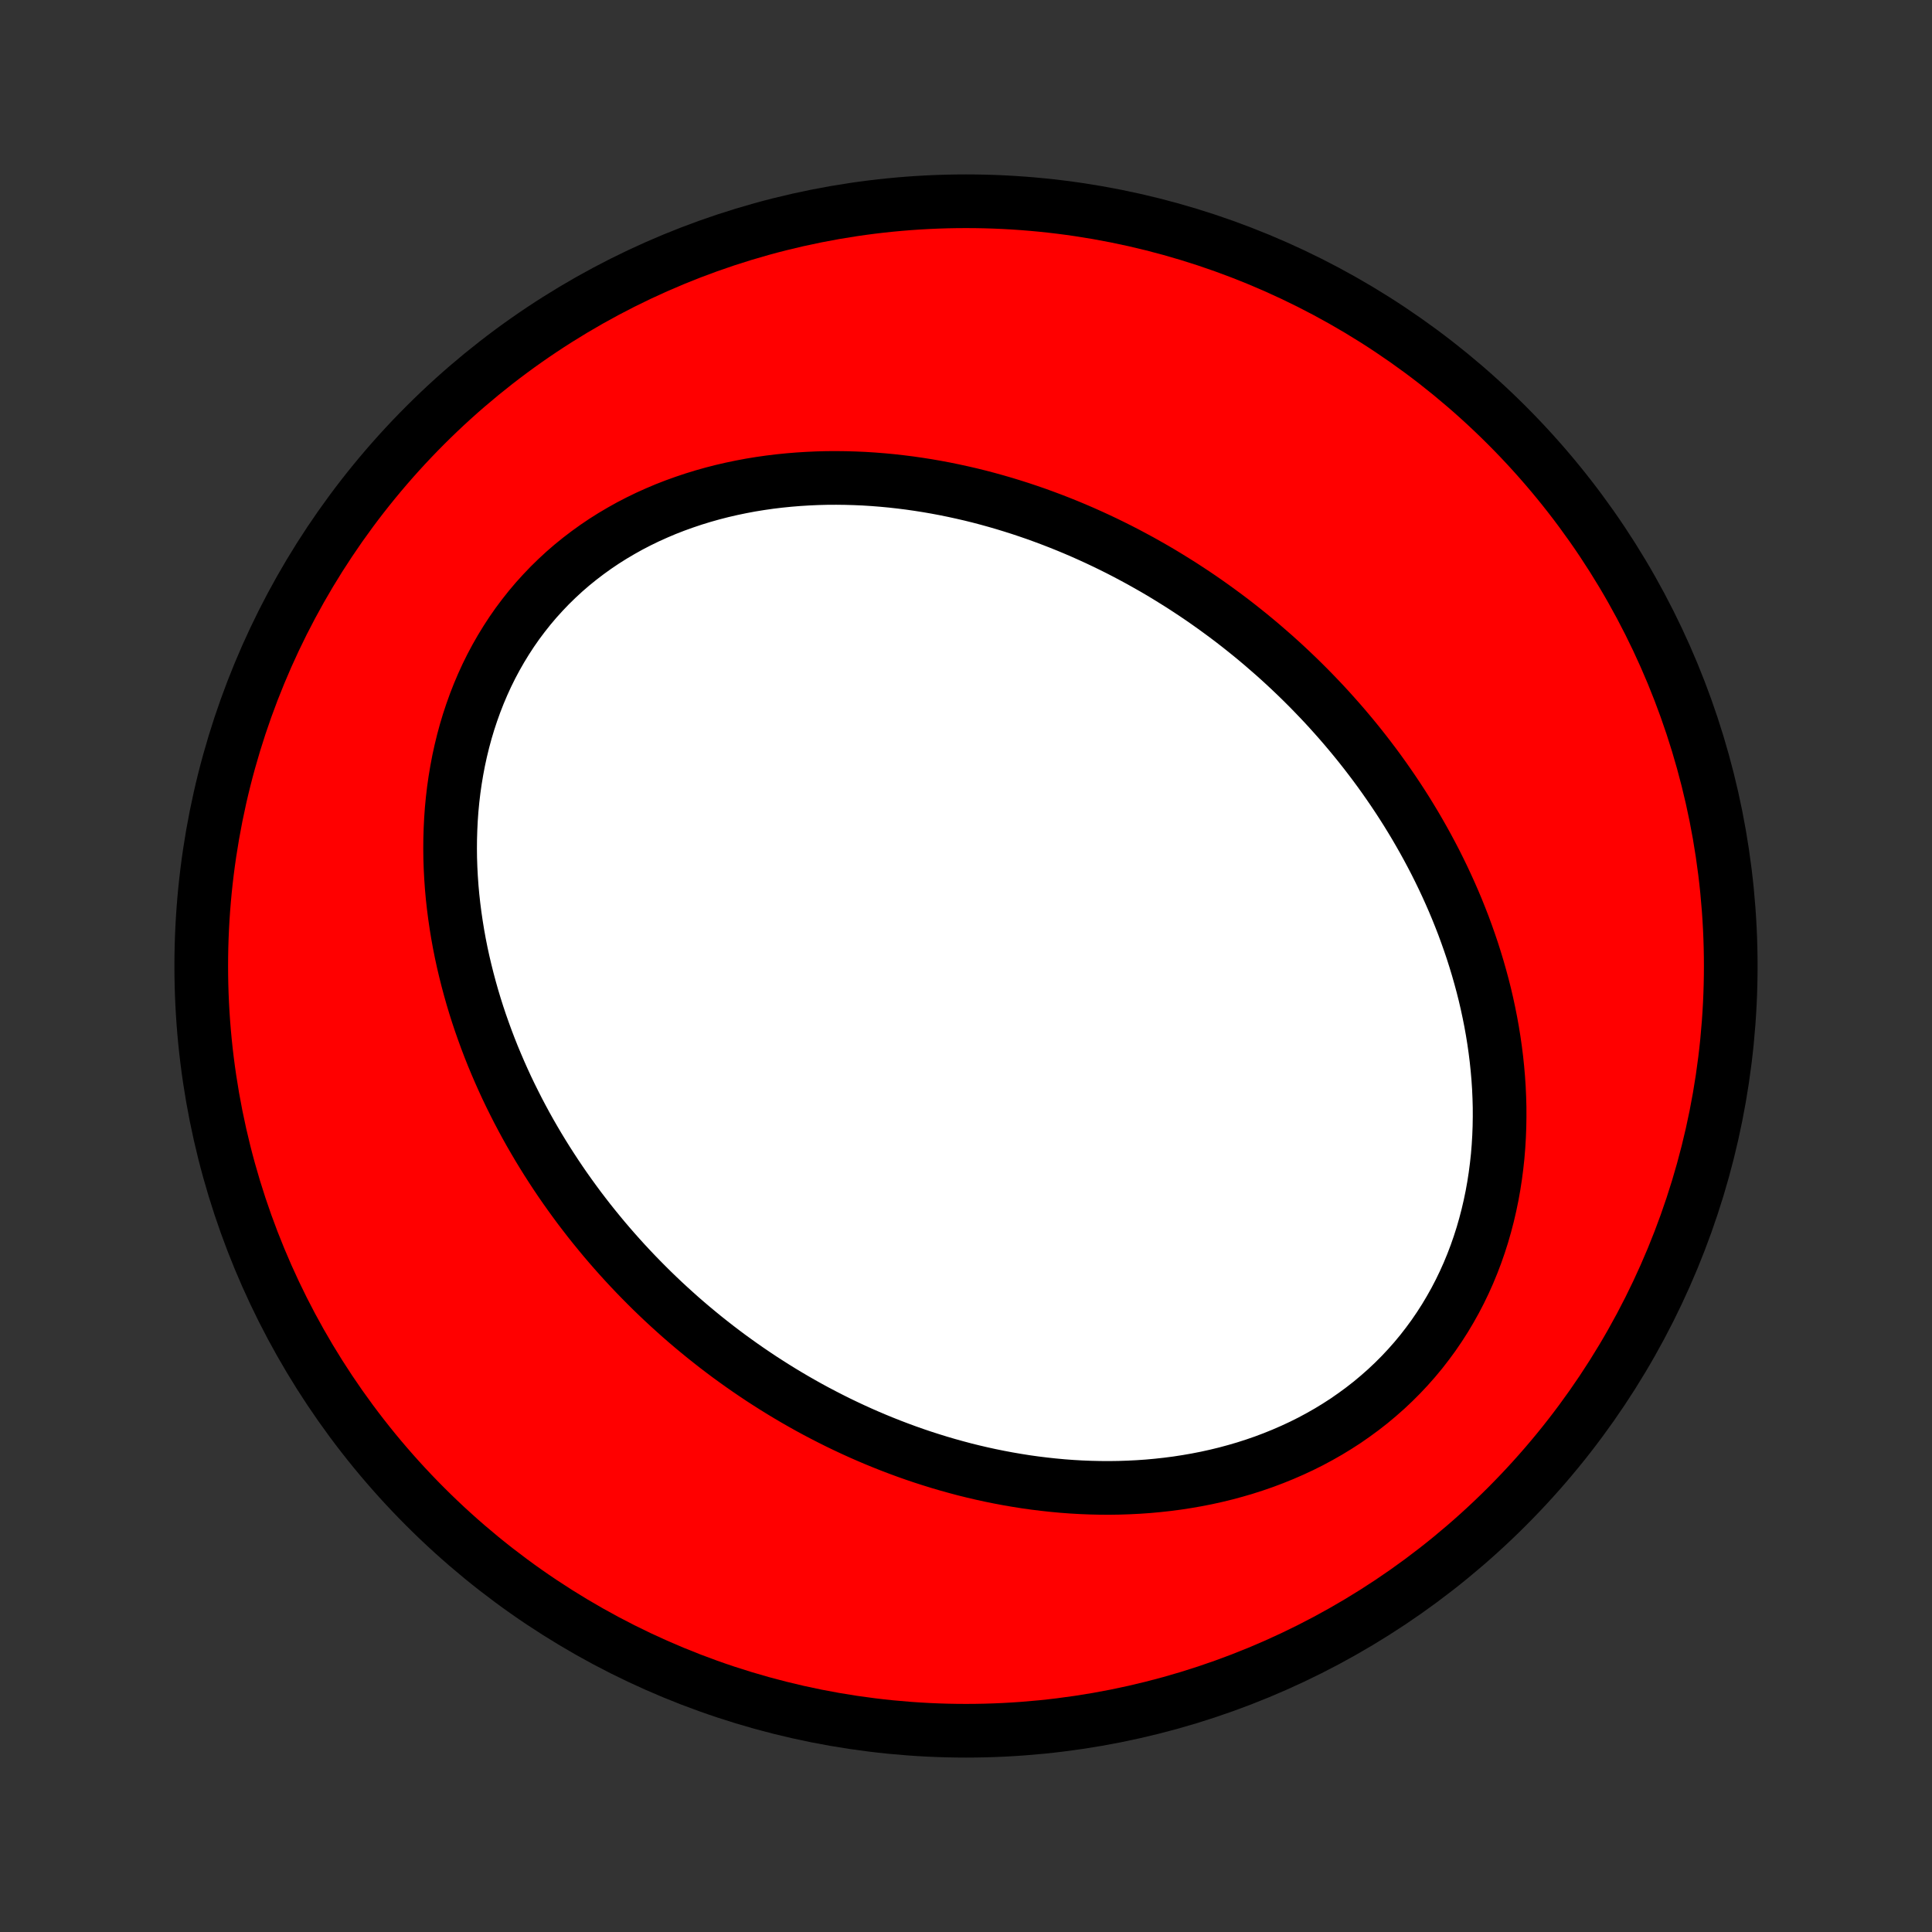 <?xml version="1.0" encoding="utf-8" standalone="no"?>
<!DOCTYPE svg PUBLIC "-//W3C//DTD SVG 1.1//EN"
  "http://www.w3.org/Graphics/SVG/1.1/DTD/svg11.dtd">
<!-- Created with matplotlib (http://matplotlib.org/) -->
<svg height="72pt" version="1.1" viewBox="0 0 72 72" width="72pt" xmlns="http://www.w3.org/2000/svg" xmlns:xlink="http://www.w3.org/1999/xlink">
 <rect x="0" y="0" width="72" height="72" fill="#333333" stroke="none"/>
 <defs>
  <style type="text/css">
*{stroke-linecap:butt;stroke-linejoin:round;}
  </style>
 </defs>
 <g id="figure_1">
  <g id="patch_1">
   <path d="
M0 72
L72 72
L72 0
L0 0
z
" style="fill:none;"/>
  </g>
  <g id="axes_1">
   <g id="PatchCollection_1">
    <defs>
     <path d="
M36 -7.5
C43.558 -7.5 50.808 -10.503 56.153 -15.848
C61.497 -21.192 64.5 -28.442 64.5 -36
C64.5 -43.558 61.497 -50.808 56.153 -56.153
C50.808 -61.497 43.558 -64.5 36 -64.5
C28.442 -64.5 21.192 -61.497 15.848 -56.153
C10.503 -50.808 7.5 -43.558 7.5 -36
C7.5 -28.442 10.503 -21.192 15.848 -15.848
C21.192 -10.503 28.442 -7.5 36 -7.5
z
" id="C0_0_a811fe30f3"/>
     <path d="
M47.038 -47.965
L46.818 -48.15
L46.595 -48.334
L46.371 -48.514
L46.145 -48.693
L45.917 -48.87
L45.686 -49.044
L45.454 -49.215
L45.22 -49.385
L44.983 -49.553
L44.745 -49.718
L44.504 -49.881
L44.261 -50.041
L44.017 -50.2
L43.769 -50.355
L43.52 -50.509
L43.269 -50.661
L43.015 -50.81
L42.758 -50.956
L42.5 -51.101
L42.239 -51.242
L41.976 -51.382
L41.71 -51.519
L41.442 -51.653
L41.171 -51.785
L40.898 -51.914
L40.623 -52.04
L40.345 -52.164
L40.064 -52.285
L39.781 -52.403
L39.495 -52.518
L39.207 -52.63
L38.916 -52.739
L38.622 -52.846
L38.326 -52.948
L38.027 -53.048
L37.725 -53.144
L37.421 -53.237
L37.114 -53.326
L36.804 -53.412
L36.492 -53.494
L36.177 -53.572
L35.86 -53.645
L35.539 -53.715
L35.217 -53.781
L34.892 -53.842
L34.564 -53.899
L34.234 -53.951
L33.901 -53.999
L33.566 -54.041
L33.229 -54.079
L32.889 -54.111
L32.548 -54.138
L32.205 -54.16
L31.859 -54.175
L31.512 -54.185
L31.163 -54.189
L30.812 -54.187
L30.46 -54.178
L30.107 -54.162
L29.753 -54.14
L29.398 -54.111
L29.042 -54.075
L28.686 -54.032
L28.33 -53.981
L27.973 -53.923
L27.617 -53.856
L27.261 -53.782
L26.906 -53.7
L26.552 -53.609
L26.2 -53.51
L25.849 -53.402
L25.5 -53.285
L25.153 -53.16
L24.809 -53.026
L24.469 -52.882
L24.131 -52.73
L23.798 -52.568
L23.468 -52.397
L23.144 -52.216
L22.824 -52.027
L22.509 -51.828
L22.201 -51.62
L21.898 -51.402
L21.602 -51.176
L21.312 -50.941
L21.03 -50.697
L20.756 -50.444
L20.489 -50.183
L20.231 -49.913
L19.98 -49.636
L19.739 -49.351
L19.507 -49.058
L19.283 -48.759
L19.069 -48.452
L18.865 -48.139
L18.67 -47.82
L18.485 -47.496
L18.309 -47.166
L18.143 -46.83
L17.988 -46.491
L17.842 -46.147
L17.706 -45.799
L17.58 -45.448
L17.463 -45.094
L17.356 -44.737
L17.259 -44.378
L17.171 -44.017
L17.092 -43.655
L17.023 -43.291
L16.962 -42.926
L16.91 -42.561
L16.867 -42.196
L16.832 -41.83
L16.806 -41.465
L16.788 -41.1
L16.777 -40.736
L16.774 -40.373
L16.778 -40.012
L16.79 -39.652
L16.809 -39.293
L16.834 -38.936
L16.866 -38.581
L16.905 -38.229
L16.95 -37.878
L17.001 -37.53
L17.057 -37.185
L17.119 -36.842
L17.187 -36.501
L17.26 -36.164
L17.339 -35.829
L17.422 -35.498
L17.51 -35.169
L17.602 -34.843
L17.699 -34.52
L17.8 -34.201
L17.906 -33.884
L18.016 -33.571
L18.129 -33.261
L18.246 -32.954
L18.367 -32.65
L18.492 -32.35
L18.62 -32.052
L18.751 -31.758
L18.885 -31.467
L19.023 -31.179
L19.164 -30.895
L19.307 -30.613
L19.454 -30.335
L19.603 -30.059
L19.755 -29.787
L19.91 -29.518
L20.067 -29.252
L20.227 -28.989
L20.389 -28.729
L20.554 -28.472
L20.721 -28.217
L20.89 -27.966
L21.062 -27.717
L21.236 -27.472
L21.412 -27.229
L21.59 -26.988
L21.771 -26.751
L21.953 -26.516
L22.138 -26.284
L22.325 -26.055
L22.513 -25.828
L22.704 -25.604
L22.897 -25.382
L23.092 -25.163
L23.288 -24.947
L23.487 -24.733
L23.688 -24.521
L23.891 -24.312
L24.096 -24.105
L24.302 -23.901
L24.511 -23.699
L24.722 -23.499
L24.935 -23.302
L25.15 -23.107
L25.366 -22.914
L25.585 -22.724
L25.806 -22.536
L26.029 -22.351
L26.254 -22.167
L26.482 -21.986
L26.711 -21.807
L26.942 -21.631
L27.176 -21.456
L27.412 -21.285
L27.65 -21.115
L27.89 -20.948
L28.133 -20.783
L28.377 -20.62
L28.625 -20.46
L28.874 -20.302
L29.126 -20.146
L29.38 -19.993
L29.637 -19.842
L29.896 -19.694
L30.157 -19.548
L30.421 -19.405
L30.688 -19.265
L30.957 -19.127
L31.229 -18.991
L31.503 -18.859
L31.78 -18.729
L32.06 -18.602
L32.342 -18.478
L32.627 -18.357
L32.915 -18.239
L33.205 -18.124
L33.499 -18.012
L33.795 -17.903
L34.093 -17.798
L34.395 -17.696
L34.7 -17.598
L35.007 -17.503
L35.317 -17.412
L35.63 -17.325
L35.945 -17.241
L36.264 -17.162
L36.585 -17.087
L36.909 -17.016
L37.235 -16.95
L37.565 -16.888
L37.897 -16.831
L38.231 -16.778
L38.568 -16.731
L38.908 -16.689
L39.25 -16.652
L39.594 -16.62
L39.941 -16.594
L40.29 -16.574
L40.641 -16.56
L40.993 -16.552
L41.348 -16.55
L41.704 -16.555
L42.062 -16.567
L42.421 -16.585
L42.781 -16.61
L43.142 -16.643
L43.505 -16.683
L43.867 -16.73
L44.23 -16.786
L44.593 -16.849
L44.956 -16.92
L45.318 -17
L45.68 -17.088
L46.04 -17.185
L46.399 -17.29
L46.757 -17.405
L47.112 -17.528
L47.465 -17.661
L47.815 -17.803
L48.162 -17.954
L48.506 -18.114
L48.846 -18.284
L49.181 -18.464
L49.511 -18.652
L49.837 -18.851
L50.157 -19.058
L50.47 -19.276
L50.778 -19.502
L51.079 -19.737
L51.372 -19.982
L51.659 -20.235
L51.937 -20.497
L52.207 -20.767
L52.469 -21.046
L52.722 -21.332
L52.966 -21.626
L53.2 -21.928
L53.426 -22.236
L53.641 -22.551
L53.847 -22.872
L54.042 -23.199
L54.228 -23.531
L54.404 -23.869
L54.569 -24.211
L54.724 -24.557
L54.869 -24.908
L55.004 -25.262
L55.128 -25.618
L55.243 -25.978
L55.347 -26.34
L55.442 -26.704
L55.527 -27.069
L55.603 -27.436
L55.669 -27.803
L55.726 -28.171
L55.774 -28.54
L55.814 -28.908
L55.844 -29.276
L55.866 -29.643
L55.88 -30.009
L55.886 -30.375
L55.885 -30.738
L55.875 -31.101
L55.859 -31.462
L55.835 -31.82
L55.804 -32.177
L55.767 -32.531
L55.723 -32.883
L55.673 -33.233
L55.617 -33.58
L55.555 -33.924
L55.487 -34.265
L55.414 -34.604
L55.336 -34.939
L55.252 -35.272
L55.163 -35.601
L55.07 -35.927
L54.972 -36.25
L54.87 -36.57
L54.763 -36.886
L54.652 -37.2
L54.538 -37.51
L54.419 -37.816
L54.297 -38.119
L54.171 -38.419
L54.041 -38.716
L53.908 -39.01
L53.772 -39.3
L53.633 -39.586
L53.491 -39.87
L53.345 -40.15
L53.197 -40.427
L53.046 -40.701
L52.892 -40.972
L52.736 -41.24
L52.577 -41.504
L52.416 -41.766
L52.252 -42.024
L52.086 -42.279
L51.917 -42.532
L51.746 -42.781
L51.573 -43.028
L51.398 -43.272
L51.221 -43.512
L51.041 -43.75
L50.859 -43.986
L50.676 -44.218
L50.49 -44.448
L50.302 -44.675
L50.113 -44.899
L49.921 -45.121
L49.727 -45.34
L49.532 -45.557
L49.335 -45.771
L49.135 -45.982
L48.934 -46.191
L48.731 -46.398
L48.526 -46.602
L48.319 -46.804
L48.11 -47.003
L47.9 -47.2
L47.687 -47.395
L47.473 -47.587
z
" id="C0_1_14d125a317"/>
    </defs>
    <g clip-path="url(#p1bffca34e9)">
     <use style="fill:#ff0000;stroke:#000000;stroke-width:2.0;" x="0.0" xlink:href="#C0_0_a811fe30f3" y="72.0"/>
    </g>
    <g clip-path="url(#p1bffca34e9)">
     <use style="fill:#ffffff;stroke:#000000;stroke-width:2.0;" x="0.0" xlink:href="#C0_1_14d125a317" y="72.0"/>
    </g>
   </g>
  </g>
 </g>
 <defs>
  <clipPath id="p1bffca34e9">
   <rect height="72.0" width="72.0" x="0.0" y="0.0"/>
  </clipPath>
 </defs>
</svg>
